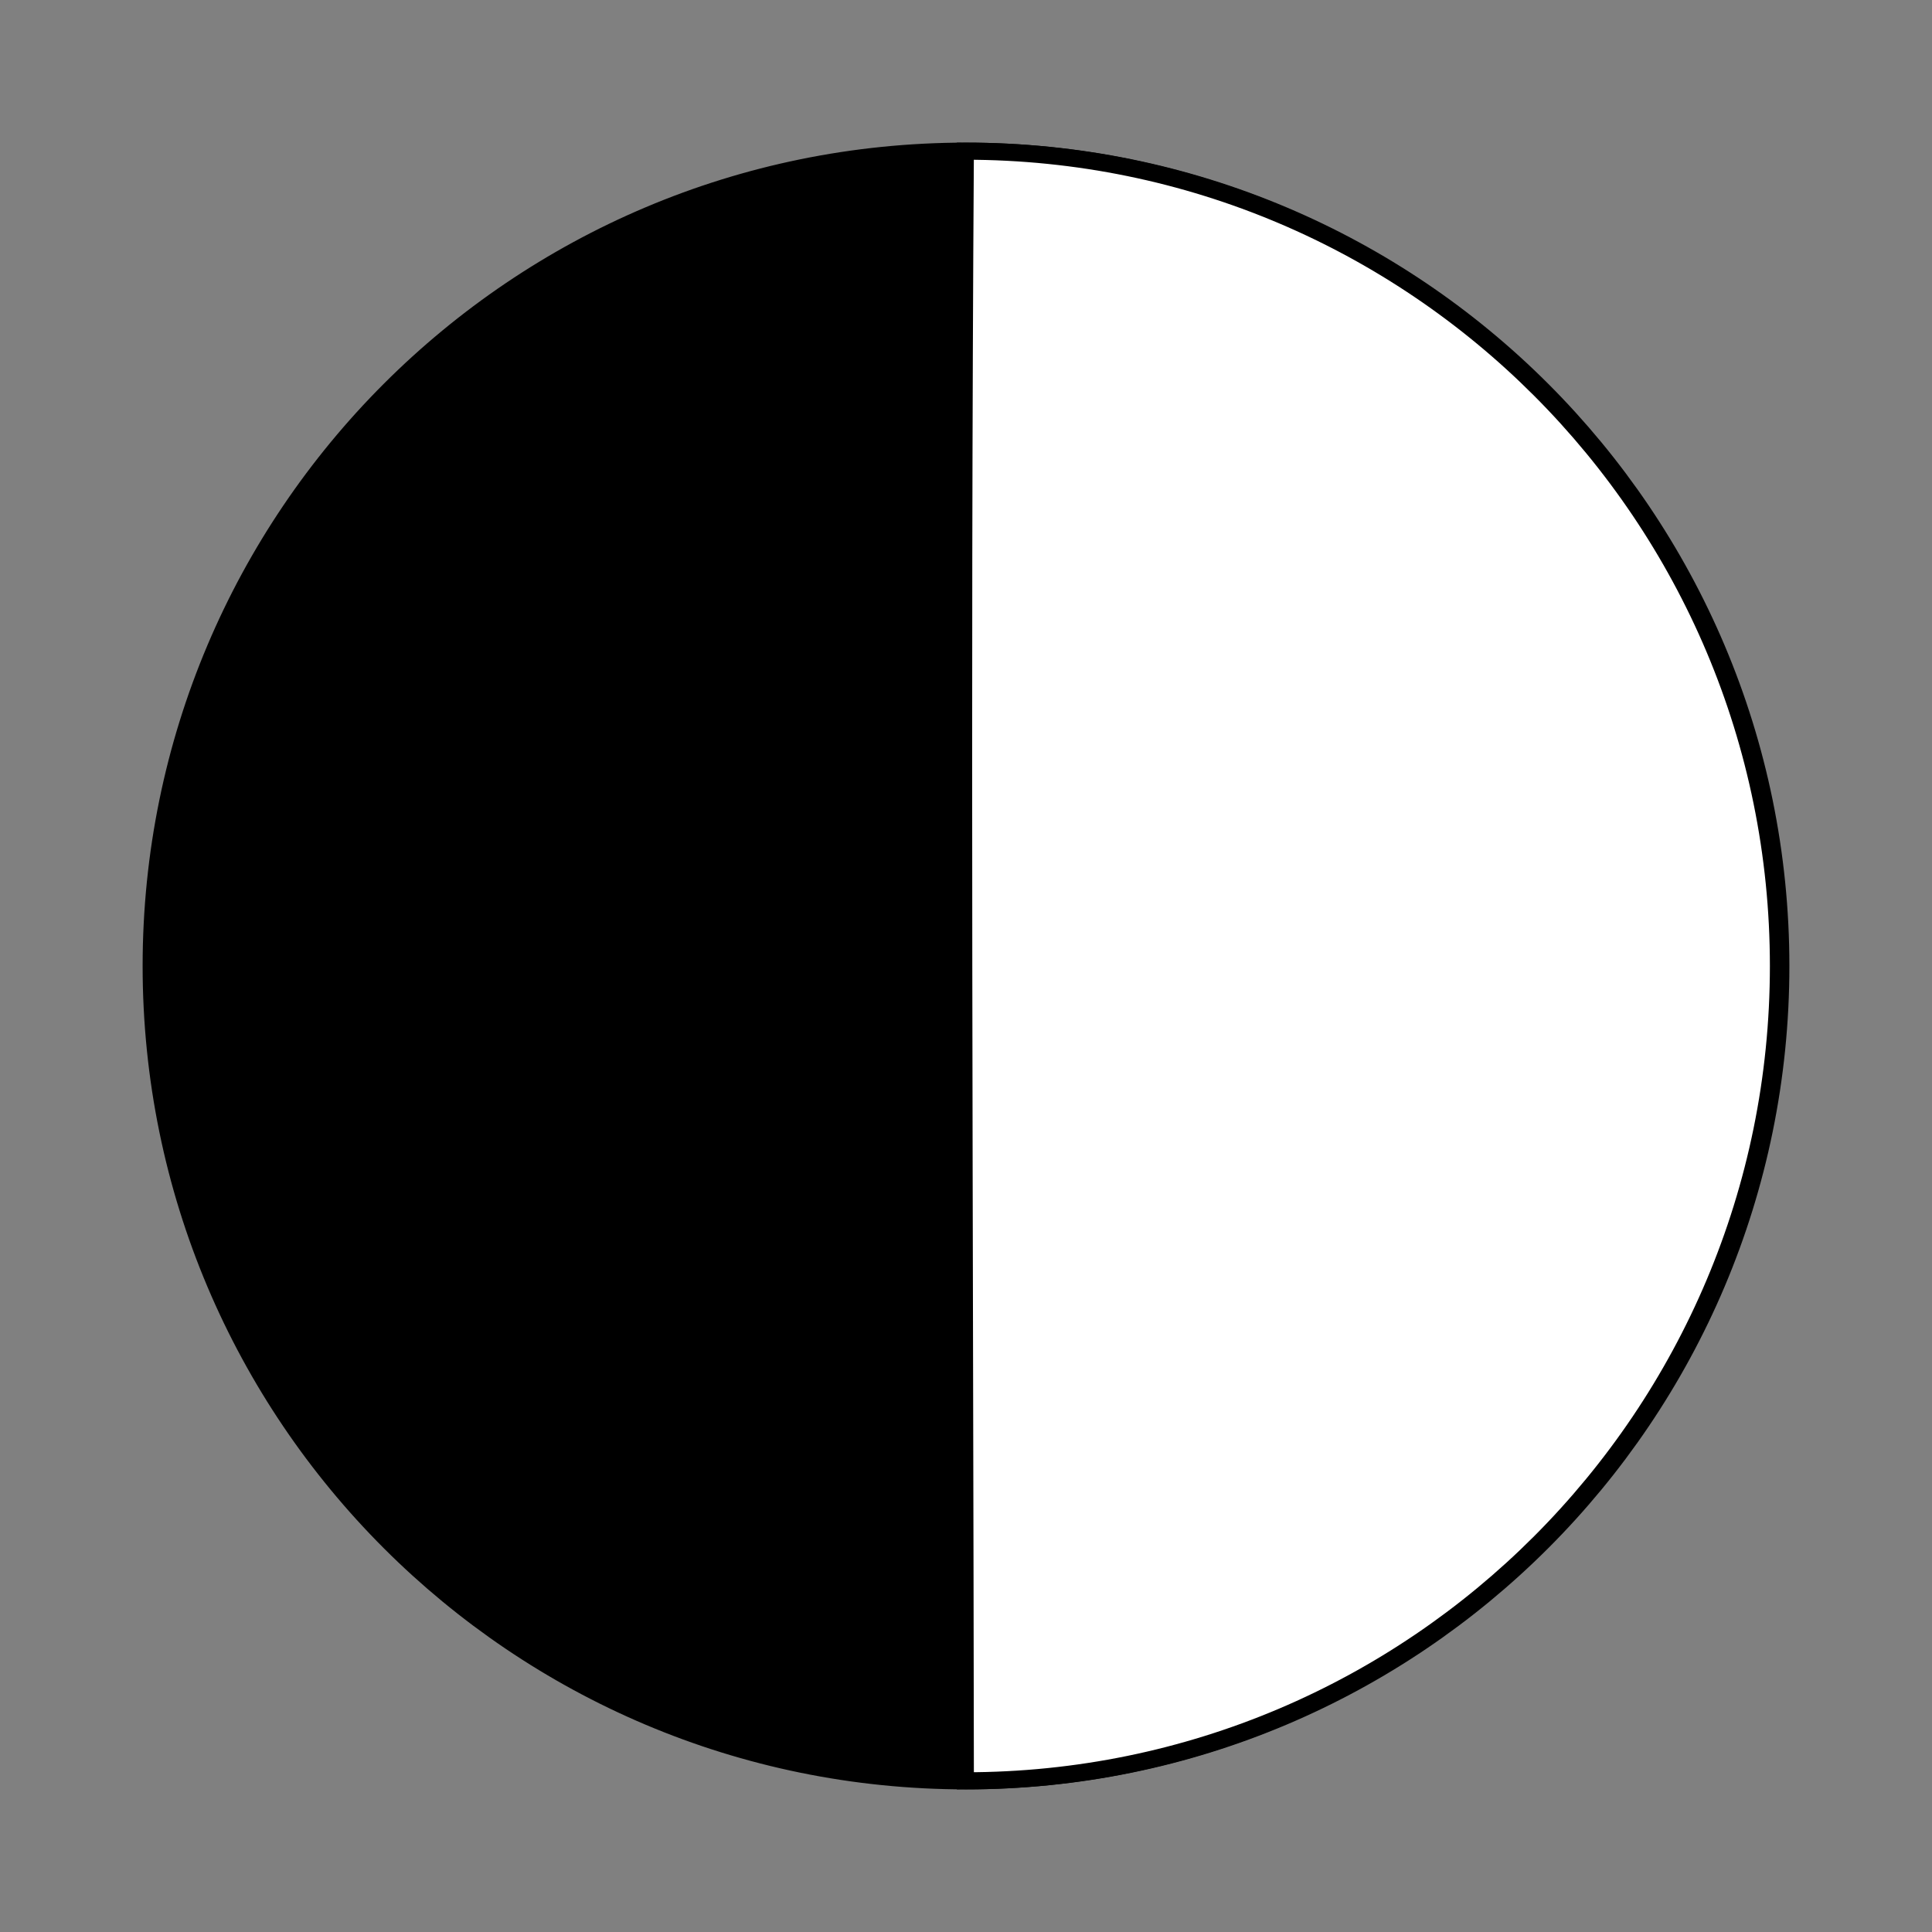 <?xml version="1.0" encoding="UTF-8" standalone="no"?>
<!-- Created with Inkscape (http://www.inkscape.org/) -->
<svg
   xmlns:svg="http://www.w3.org/2000/svg"
   xmlns="http://www.w3.org/2000/svg"
   version="1.0"
   width="400"
   height="400"
   id="svg2">
  <rect width="100%" height="100%" fill="#808080" stroke="none"/>
  <defs
     id="defs4" />
  <g
     id="layer2">
    <path
       d="M 749.072,200.53 C 749.072,293.701 673.542,369.231 580.371,369.231 C 487.201,369.231 411.671,293.701 411.671,200.53 C 411.671,107.36 487.201,31.83 580.371,31.83 C 673.542,31.83 749.072,107.36 749.072,200.53 z "
       transform="translate(-380.371,-0.531)"
       style="fill:#000000;fill-opacity:1;stroke:black;stroke-width:3.543;stroke-opacity:1"
       id="path6166" />
  </g>
  <g
     id="layer3">
    <path
       d="M 199.861,368.7 C 292.836,368.7 368.208,293.171 368.208,200 C 368.208,106.829 292.836,31.299 199.861,31.299 C 199.129,143.767 199.722,256.233 199.861,368.7 z "
       style="fill:#ffffff;fill-opacity:1;stroke:black;stroke-width:3.543;stroke-opacity:1"
       id="path7307" />
  </g>
</svg>
